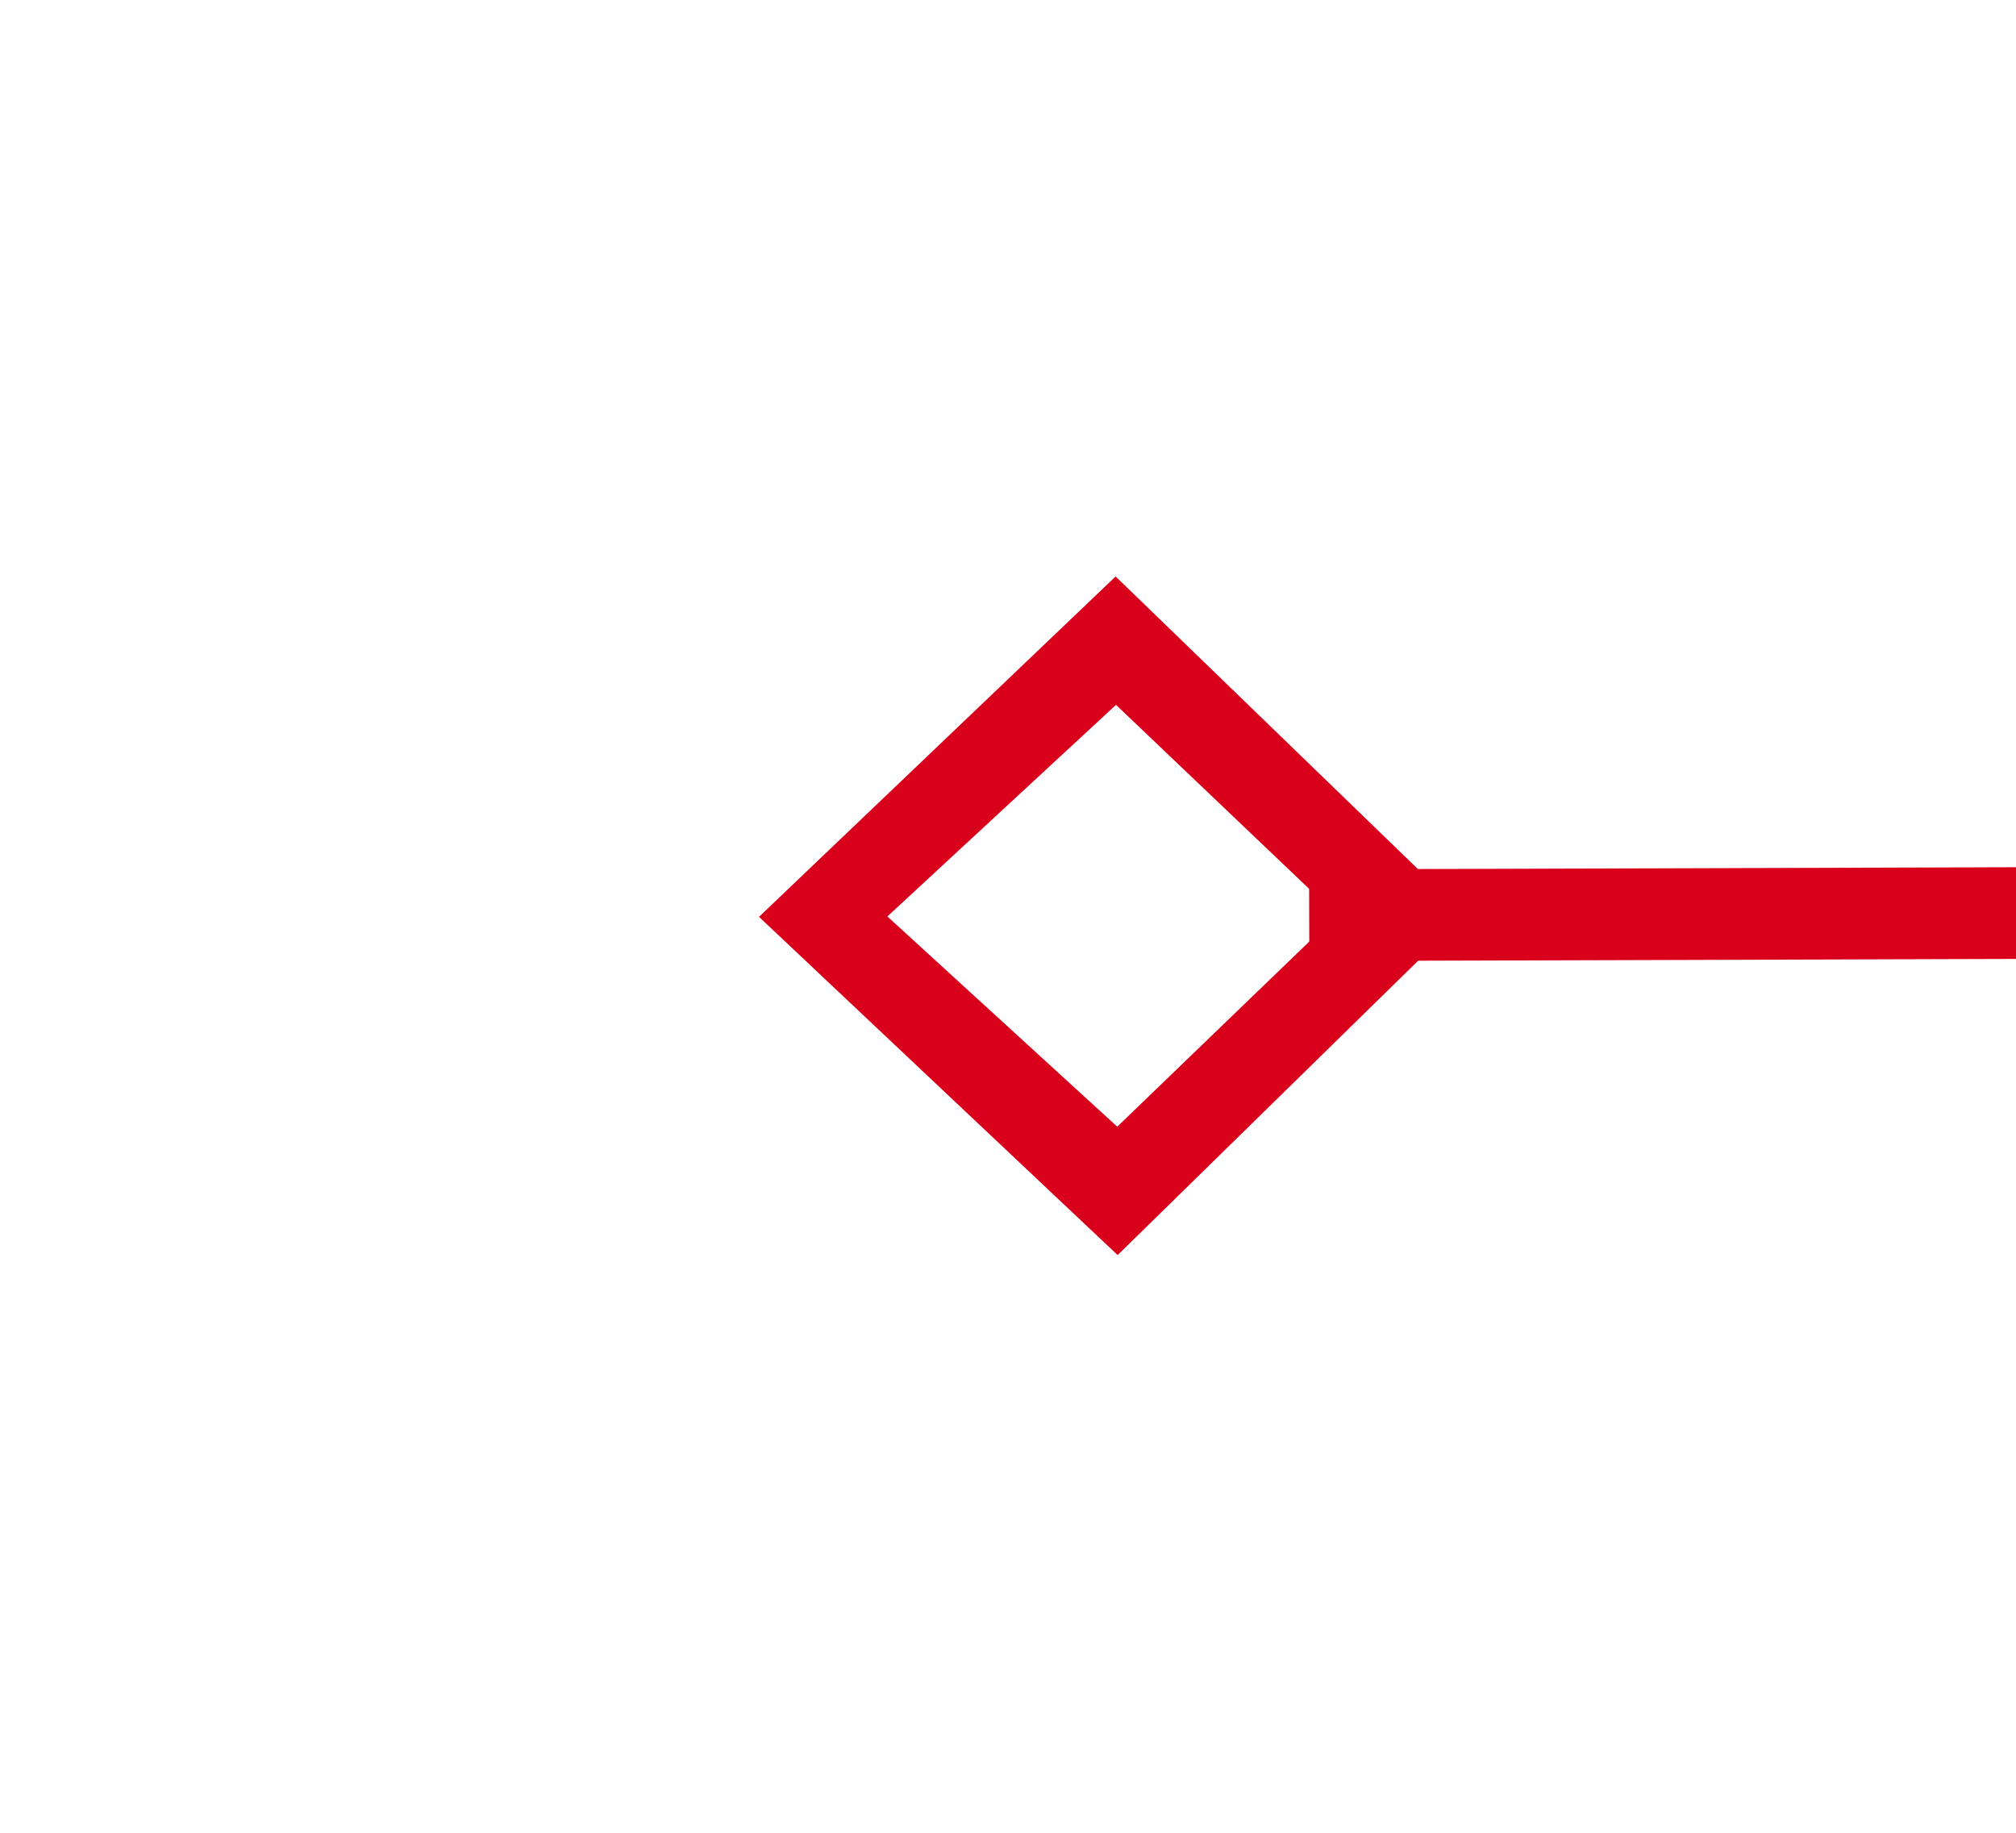 ﻿<?xml version="1.0" encoding="utf-8"?>
<svg version="1.1" xmlns:xlink="http://www.w3.org/1999/xlink" width="22px" height="20px" preserveAspectRatio="xMinYMid meet" viewBox="1950 495  22 18" xmlns="http://www.w3.org/2000/svg">
  <g transform="matrix(-0.998 0.07 -0.07 -0.998 3952.38 869.98 )">
    <path d="M 1353.9 479.8  L 1350 483.5  L 1353.9 487.2  L 1357.7 483.5  L 1353.9 479.8  Z M 1353.9 485.8  L 1351.4 483.5  L 1353.9 481.2  L 1356.3 483.5  L 1353.9 485.8  Z M 1959.1 487.2  L 1963 483.5  L 1959.1 479.8  L 1955.3 483.5  L 1959.1 487.2  Z M 1959.1 481.2  L 1961.6 483.5  L 1959.1 485.8  L 1956.7 483.5  L 1959.1 481.2  Z " fill-rule="nonzero" fill="#d9001b" stroke="none" transform="matrix(0.998 0.067 -0.067 0.998 36.037 -109.68 )" />
    <path d="M 1356 483.5  L 1957 483.5  " stroke-width="1" stroke="#d9001b" fill="none" transform="matrix(0.998 0.067 -0.067 0.998 36.037 -109.68 )" />
  </g>
</svg>